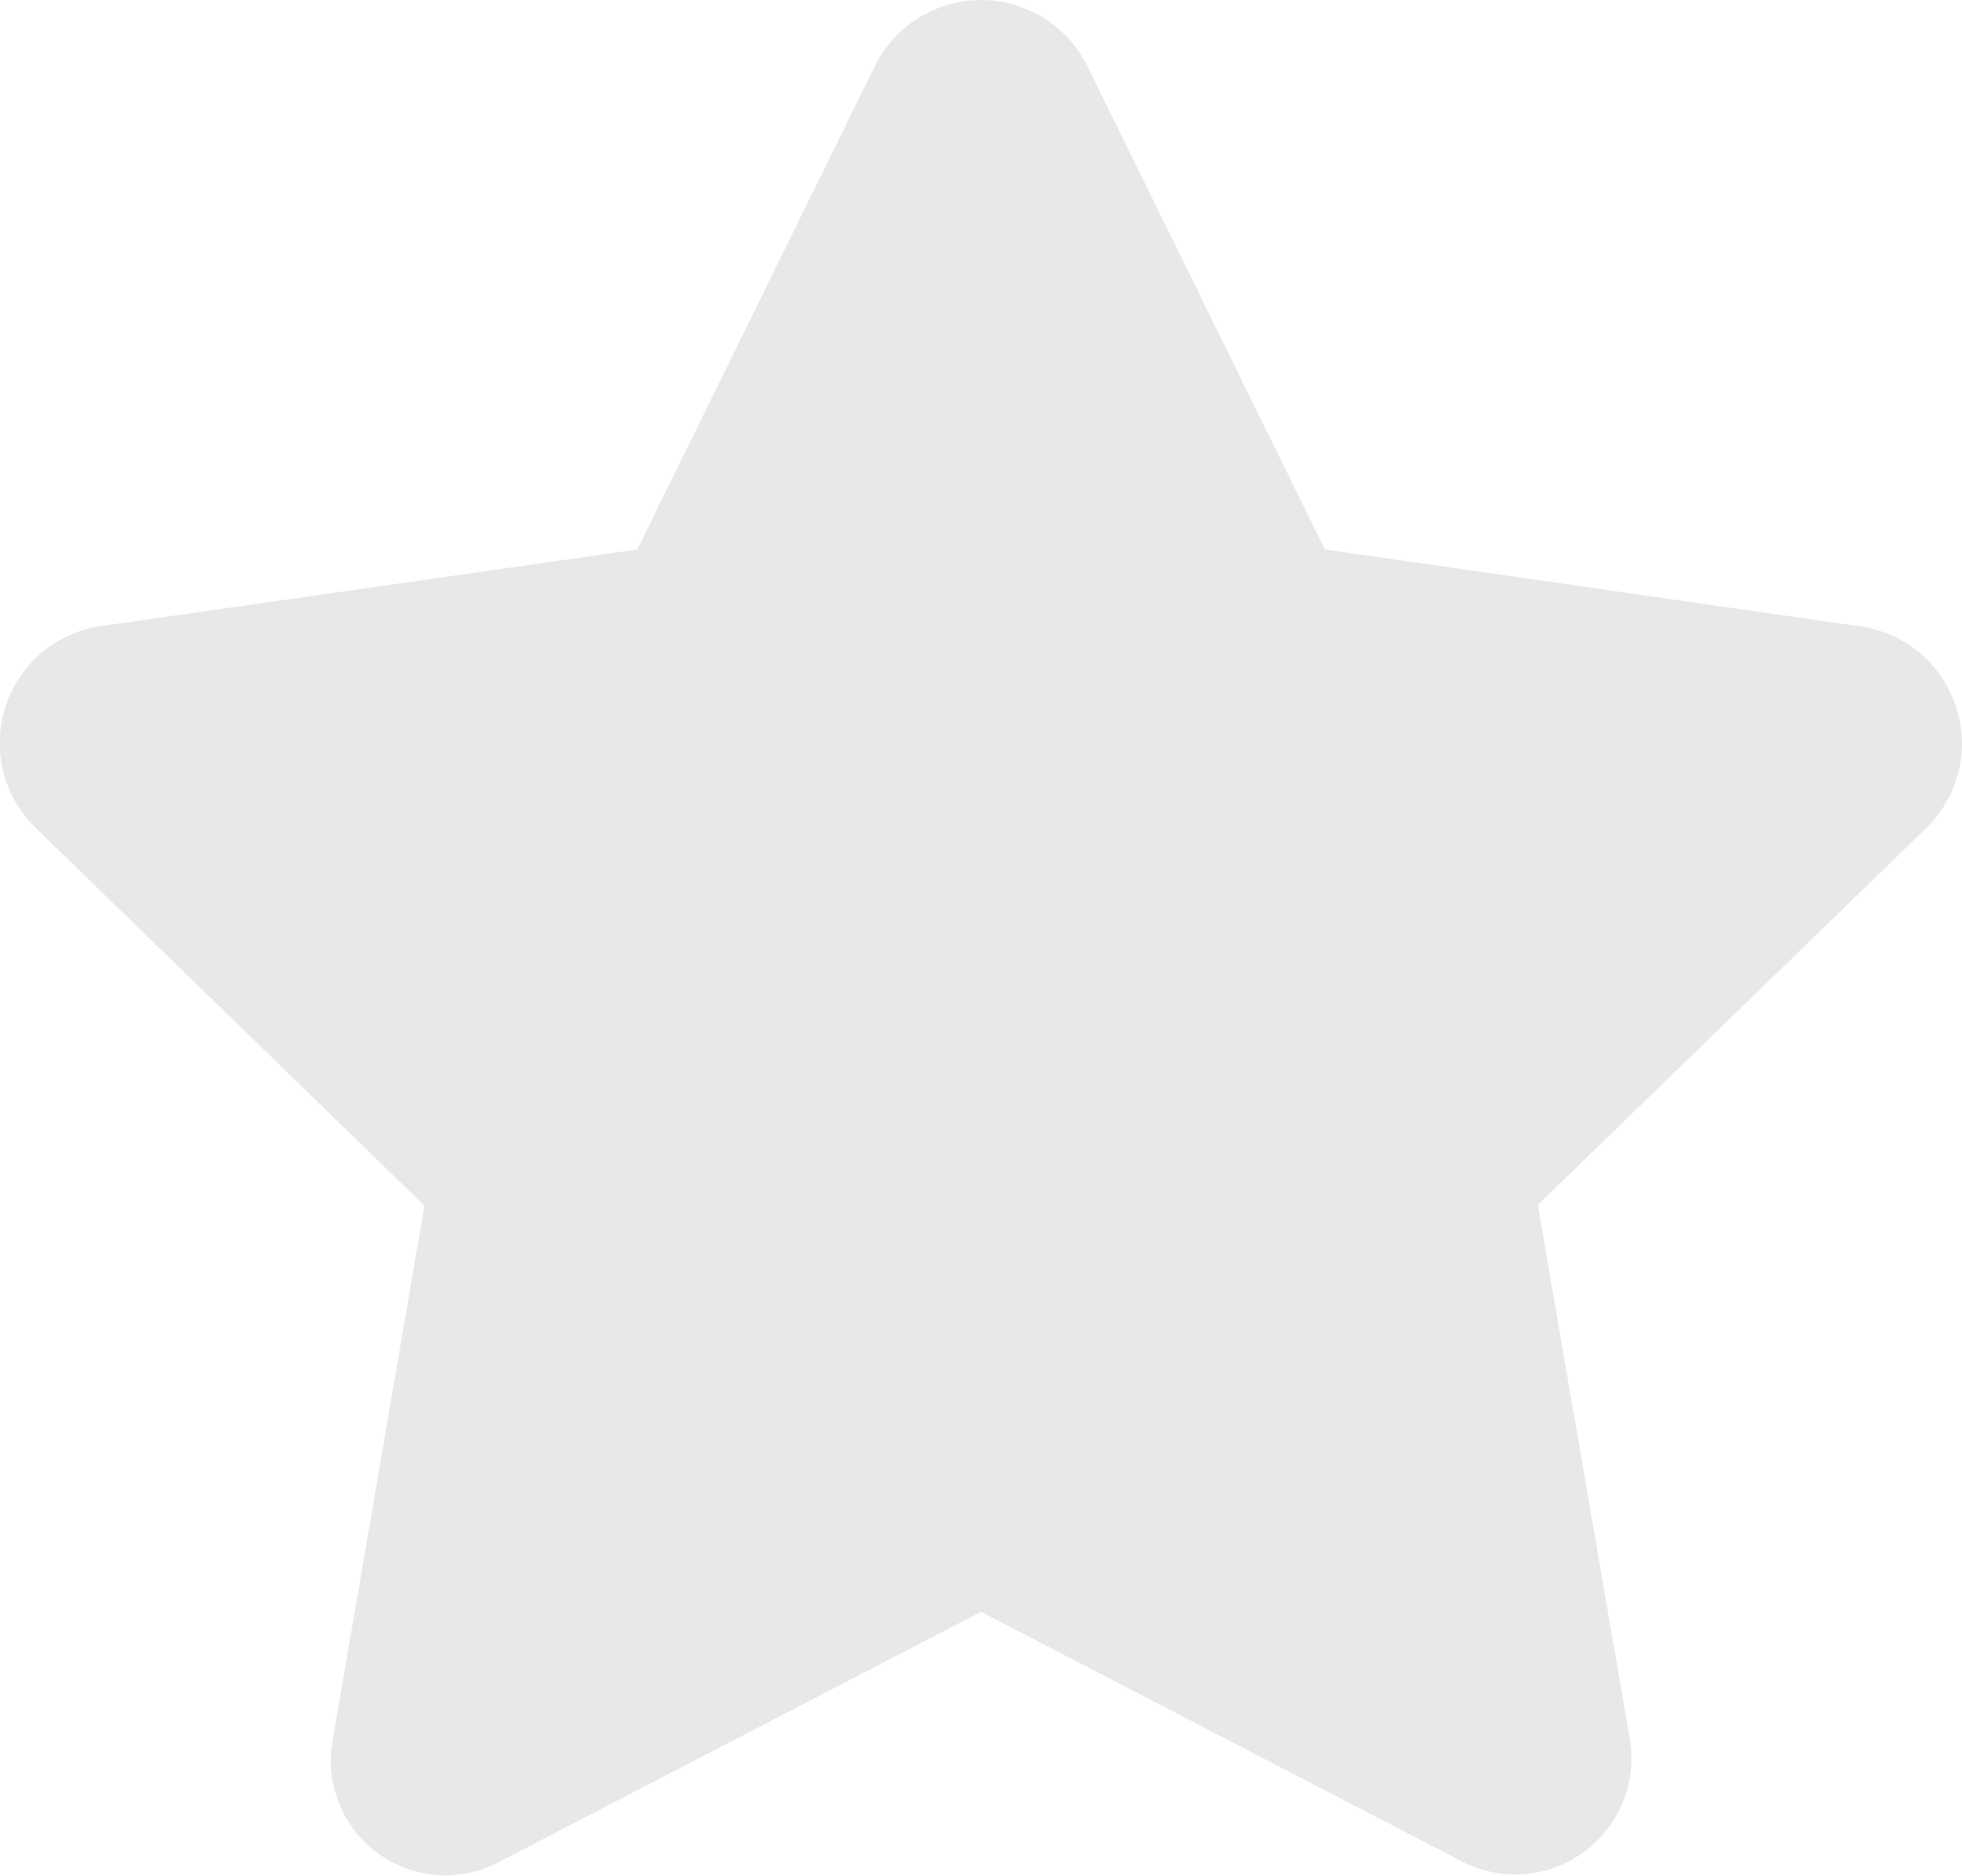 <svg xmlns="http://www.w3.org/2000/svg" width="18.833" height="18.003" viewBox="0 0 18.833 18.003">
  <path id="Path_150794" data-name="Path 150794" d="M1.02-15.117a1.138,1.138,0,0,0-2.039,0L-3.3-10.477l-5.168.738A1.135,1.135,0,0,0-9.07-7.8l3.727,3.621L-6.223.949a1.1,1.1,0,0,0,1.617,1.16L0-.281,4.605,2.109A1.115,1.115,0,0,0,6.223.914l-.879-5.1L9.07-7.8a1.135,1.135,0,0,0-.6-1.934L3.3-10.477Z" transform="translate(9.417 15.75)" fill="#e8e8e8"/>
</svg>
